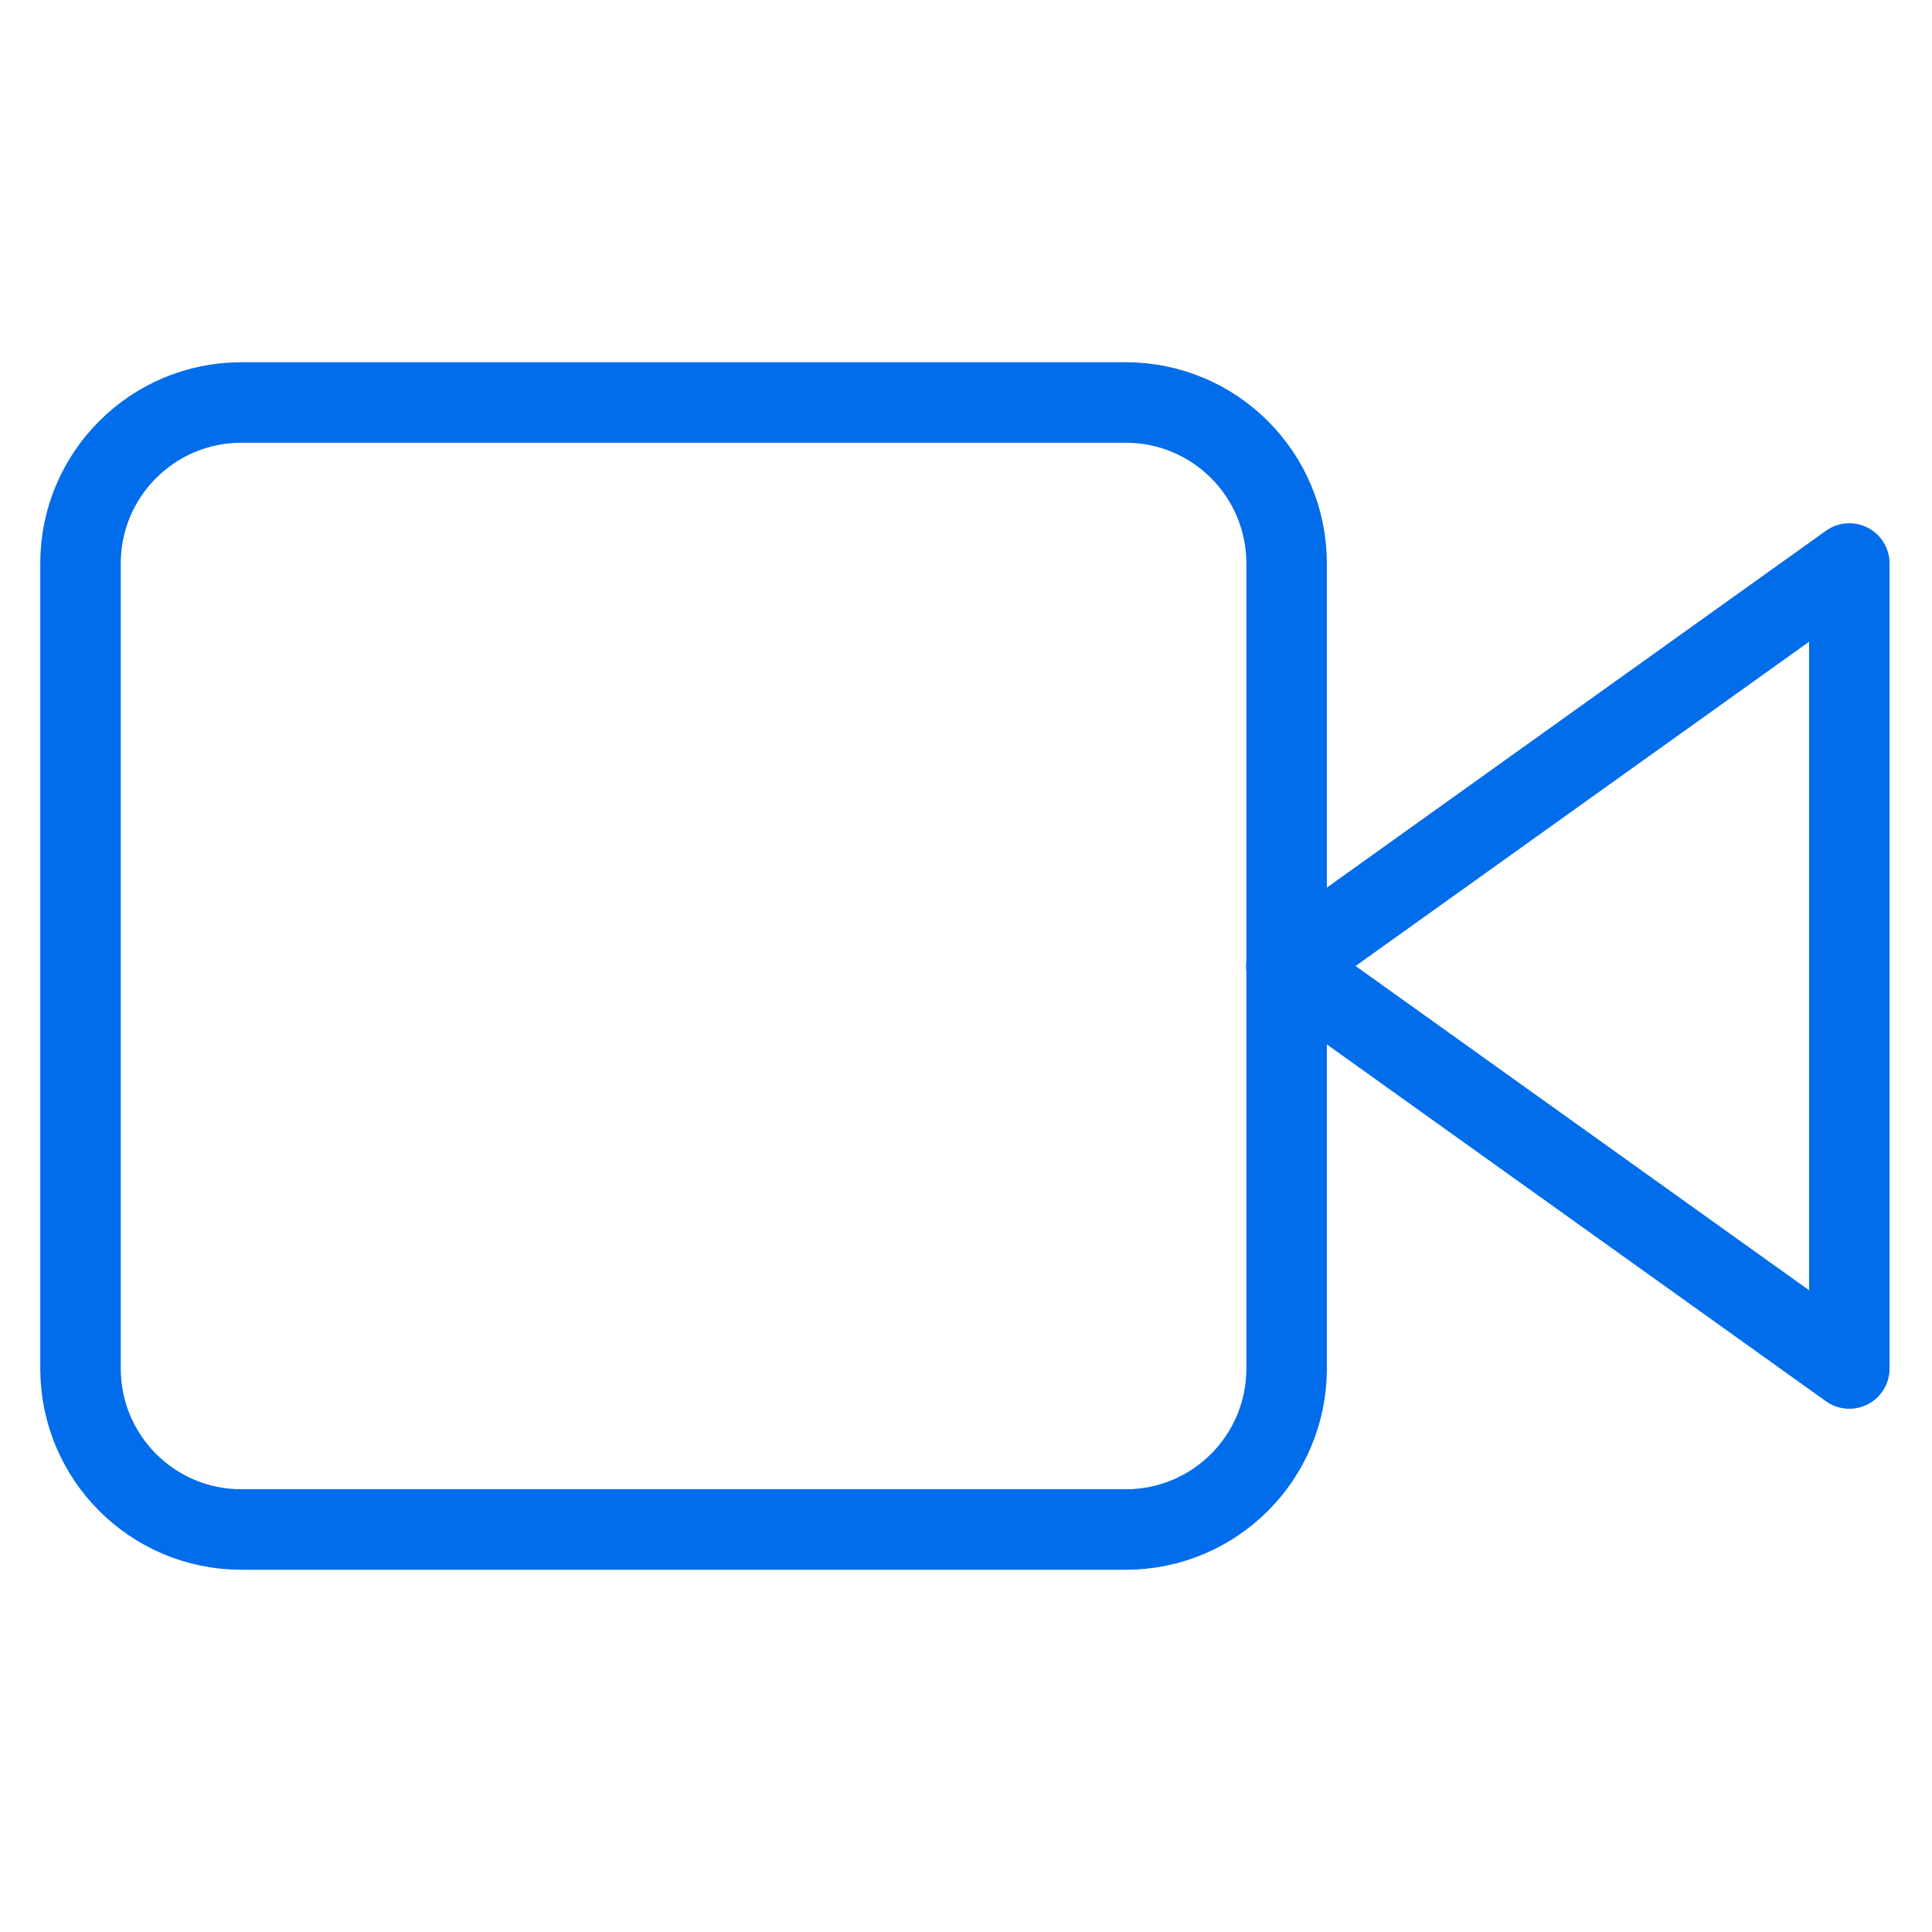 <svg width="24" height="24" viewBox="0 0 24 24" fill="none" xmlns="http://www.w3.org/2000/svg">
<g clip-path="url(#clip0_1072_40032)">
<path d="M22.973 7L15.98 12L22.973 17V7Z" stroke="#016DEA" stroke-linecap="round" stroke-linejoin="round"/>
<path d="M13.985 5H2.998C1.894 5 1 5.895 1 7V17C1 18.105 1.894 19 2.998 19H13.985C15.089 19 15.983 18.105 15.983 17V7C15.983 5.895 15.089 5 13.985 5Z" stroke="#016DEA" stroke-linecap="round" stroke-linejoin="round"/>
</g>
<defs>
<clipPath id="clip0_1072_40032">
<rect width="23.973" height="24" fill="white"/>
</clipPath>
</defs>
</svg>
